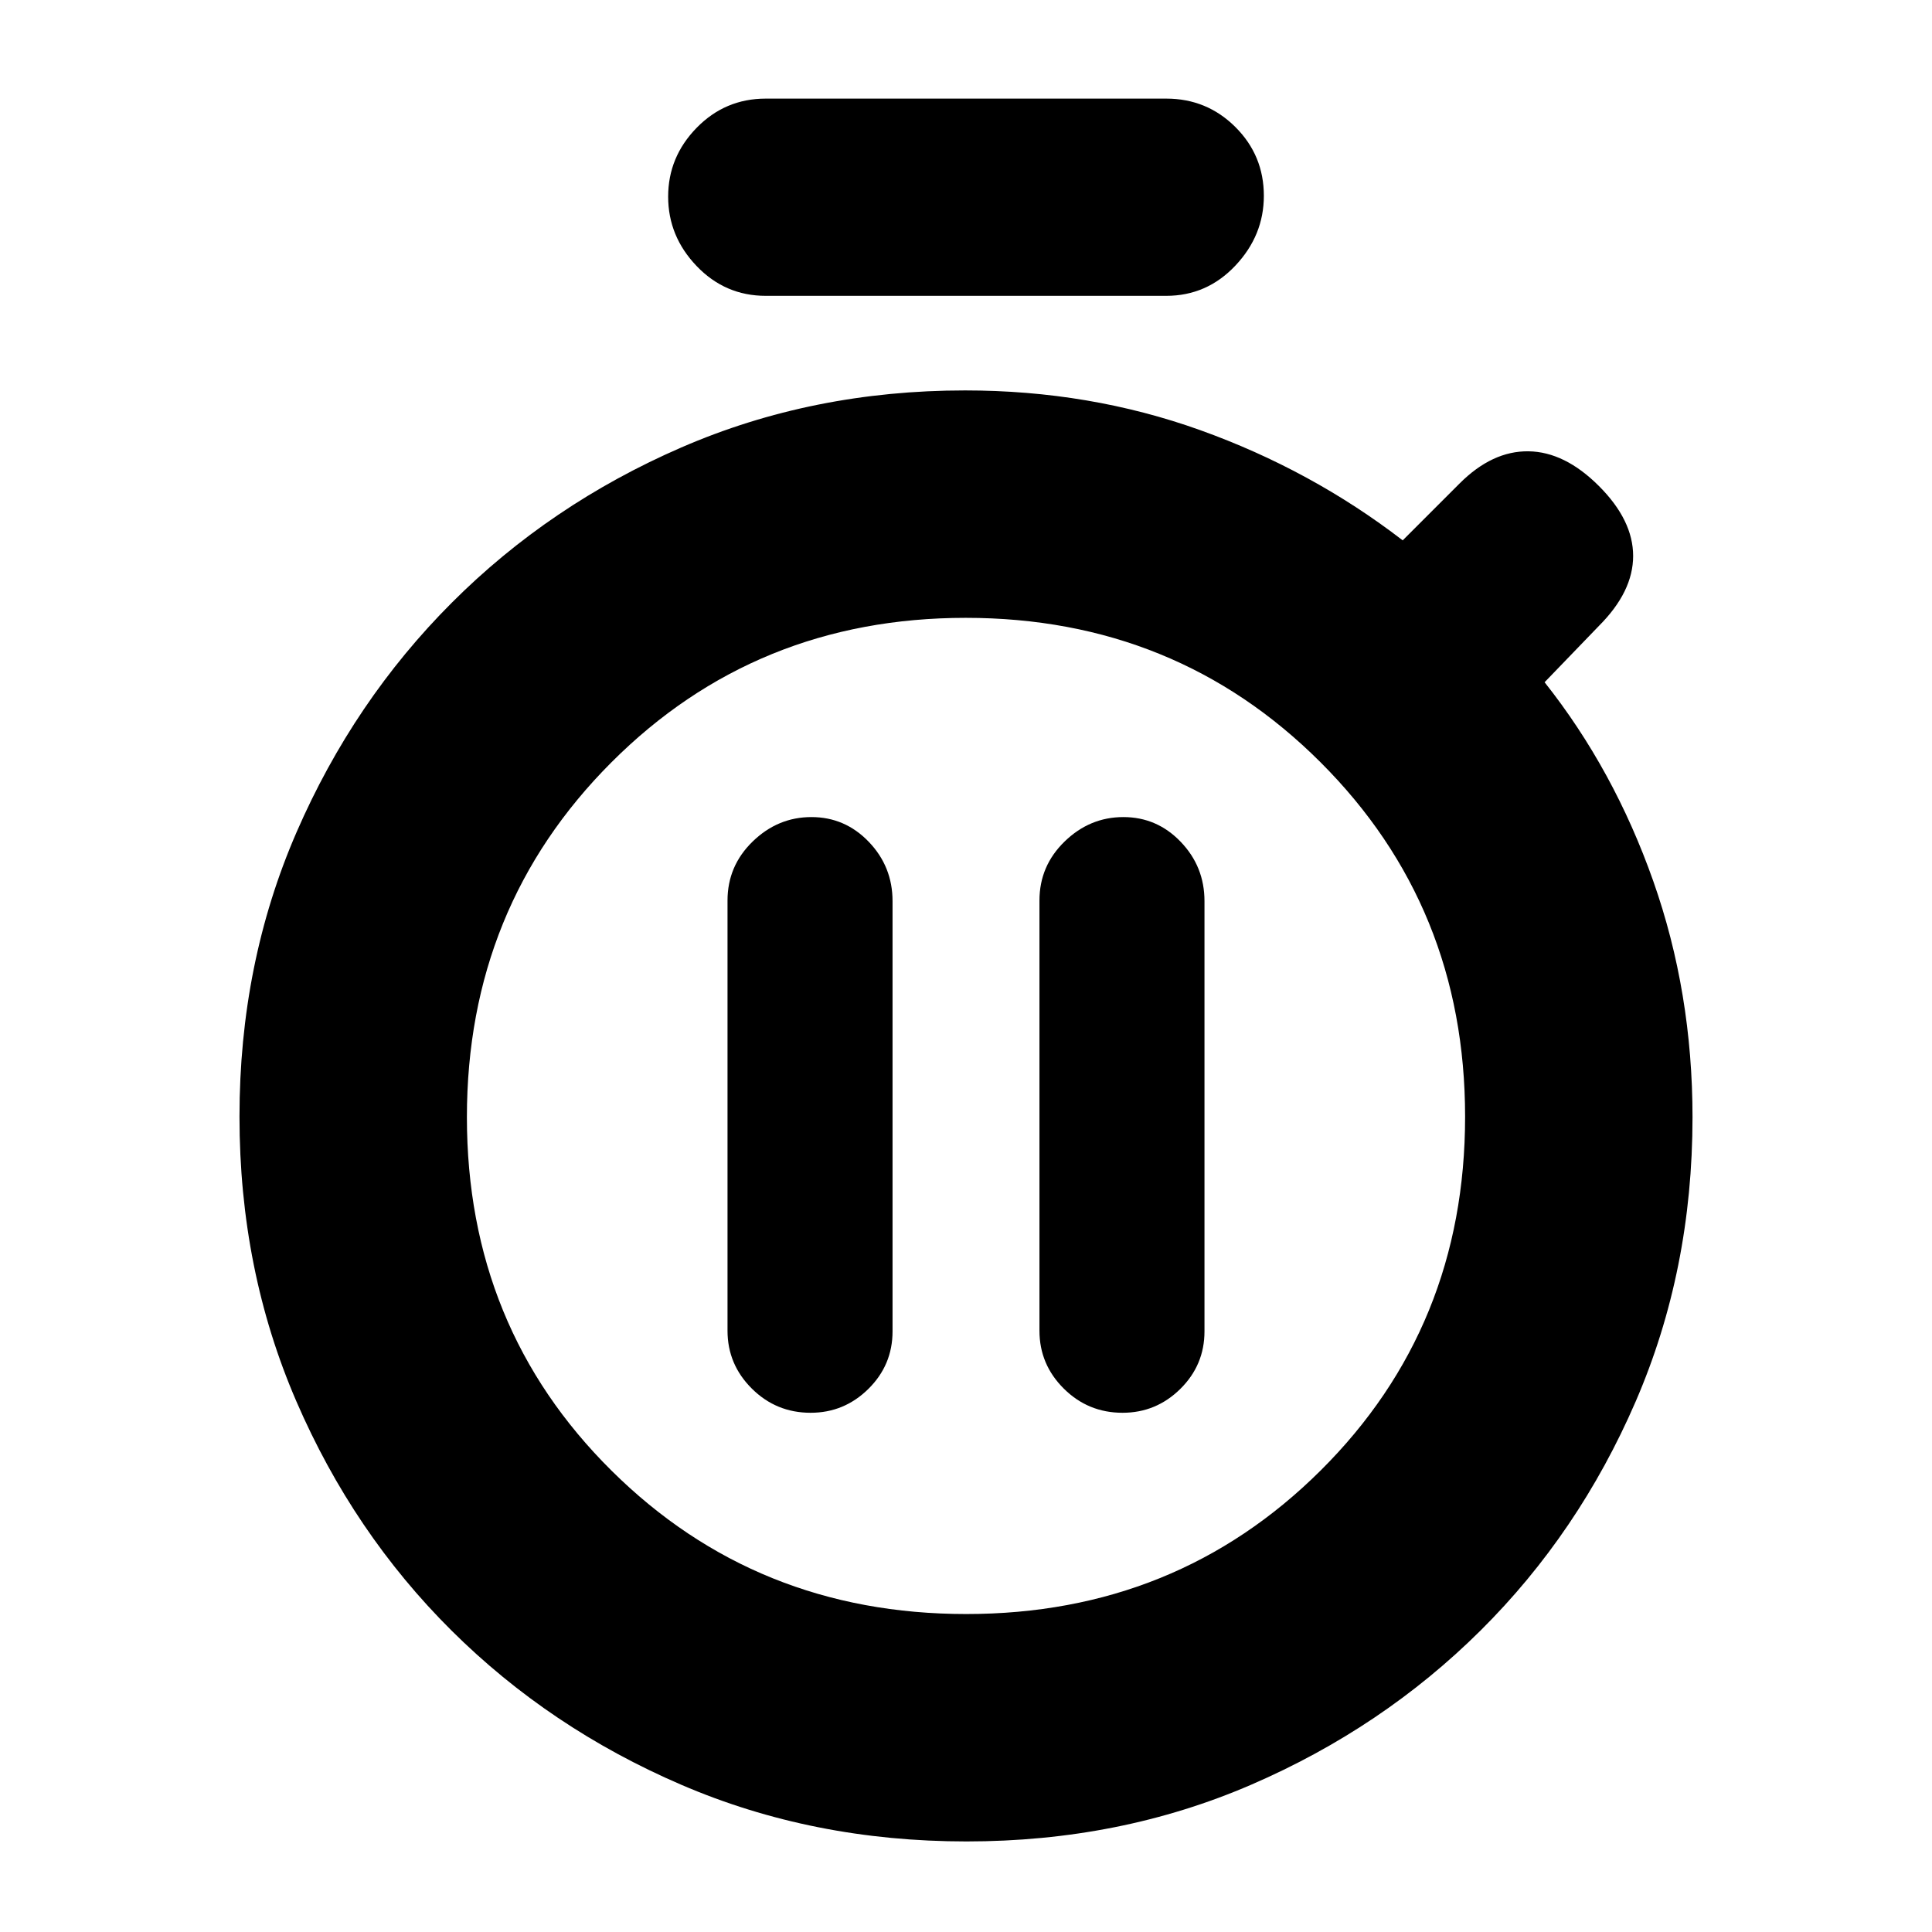 <svg xmlns="http://www.w3.org/2000/svg" height="20" viewBox="0 -960 960 960" width="20"><path d="M402.789-258q16.686 0 28.698-11.851Q443.5-281.702 443.5-298.46v-213.757q0-17.183-11.807-29.483t-28.5-12.3Q386.5-554 374-541.862q-12.5 12.139-12.5 29.322v213.757q0 16.758 12.089 28.77Q385.679-258 402.789-258Zm155 0q16.686 0 28.698-11.851Q598.5-281.702 598.5-298.46v-213.757q0-17.183-11.807-29.483t-28.5-12.3Q541.5-554 529-541.862q-12.5 12.139-12.5 29.322v213.757q0 16.758 12.089 28.77Q540.679-258 557.789-258ZM380.5-813q-20.175 0-34.337-14.789Q332-842.579 332-862.289 332-882 346.163-896.5 360.325-911 380.5-911h199q20.175 0 34.338 14.102Q628-882.796 628-862.711 628-843 613.838-828q-14.163 15-34.338 15h-199Zm99.724 768q-76.276 0-141.676-28.147-65.4-28.148-114.203-76.654-48.802-48.506-77.073-113.853Q119-329 119-405.135q0-76.136 28.362-141.359 28.363-65.224 77.126-114.017 48.764-48.793 114.04-77.141Q403.805-766 479.56-766q61.78 0 116.86 19.75T697-691.5l28.282-28.282Q741.5-736 759.5-735.75q18 .25 35 17.25t17 34.75q0 17.75-17 34.75l-27 28q34.5 43.5 54 98.808Q841-466.884 841-404.856q0 76.006-28.26 141.288-28.259 65.282-77.041 113.74T621.708-73.185Q556.5-45 480.224-45Zm-.113-113q104.389 0 176.139-71.361Q728-300.722 728-405.111T656.139-581.25Q584.278-653 479.889-653T303.75-581.139Q232-509.278 232-404.889t71.861 175.639Q375.722-158 480.111-158ZM480-405Z"/></svg>